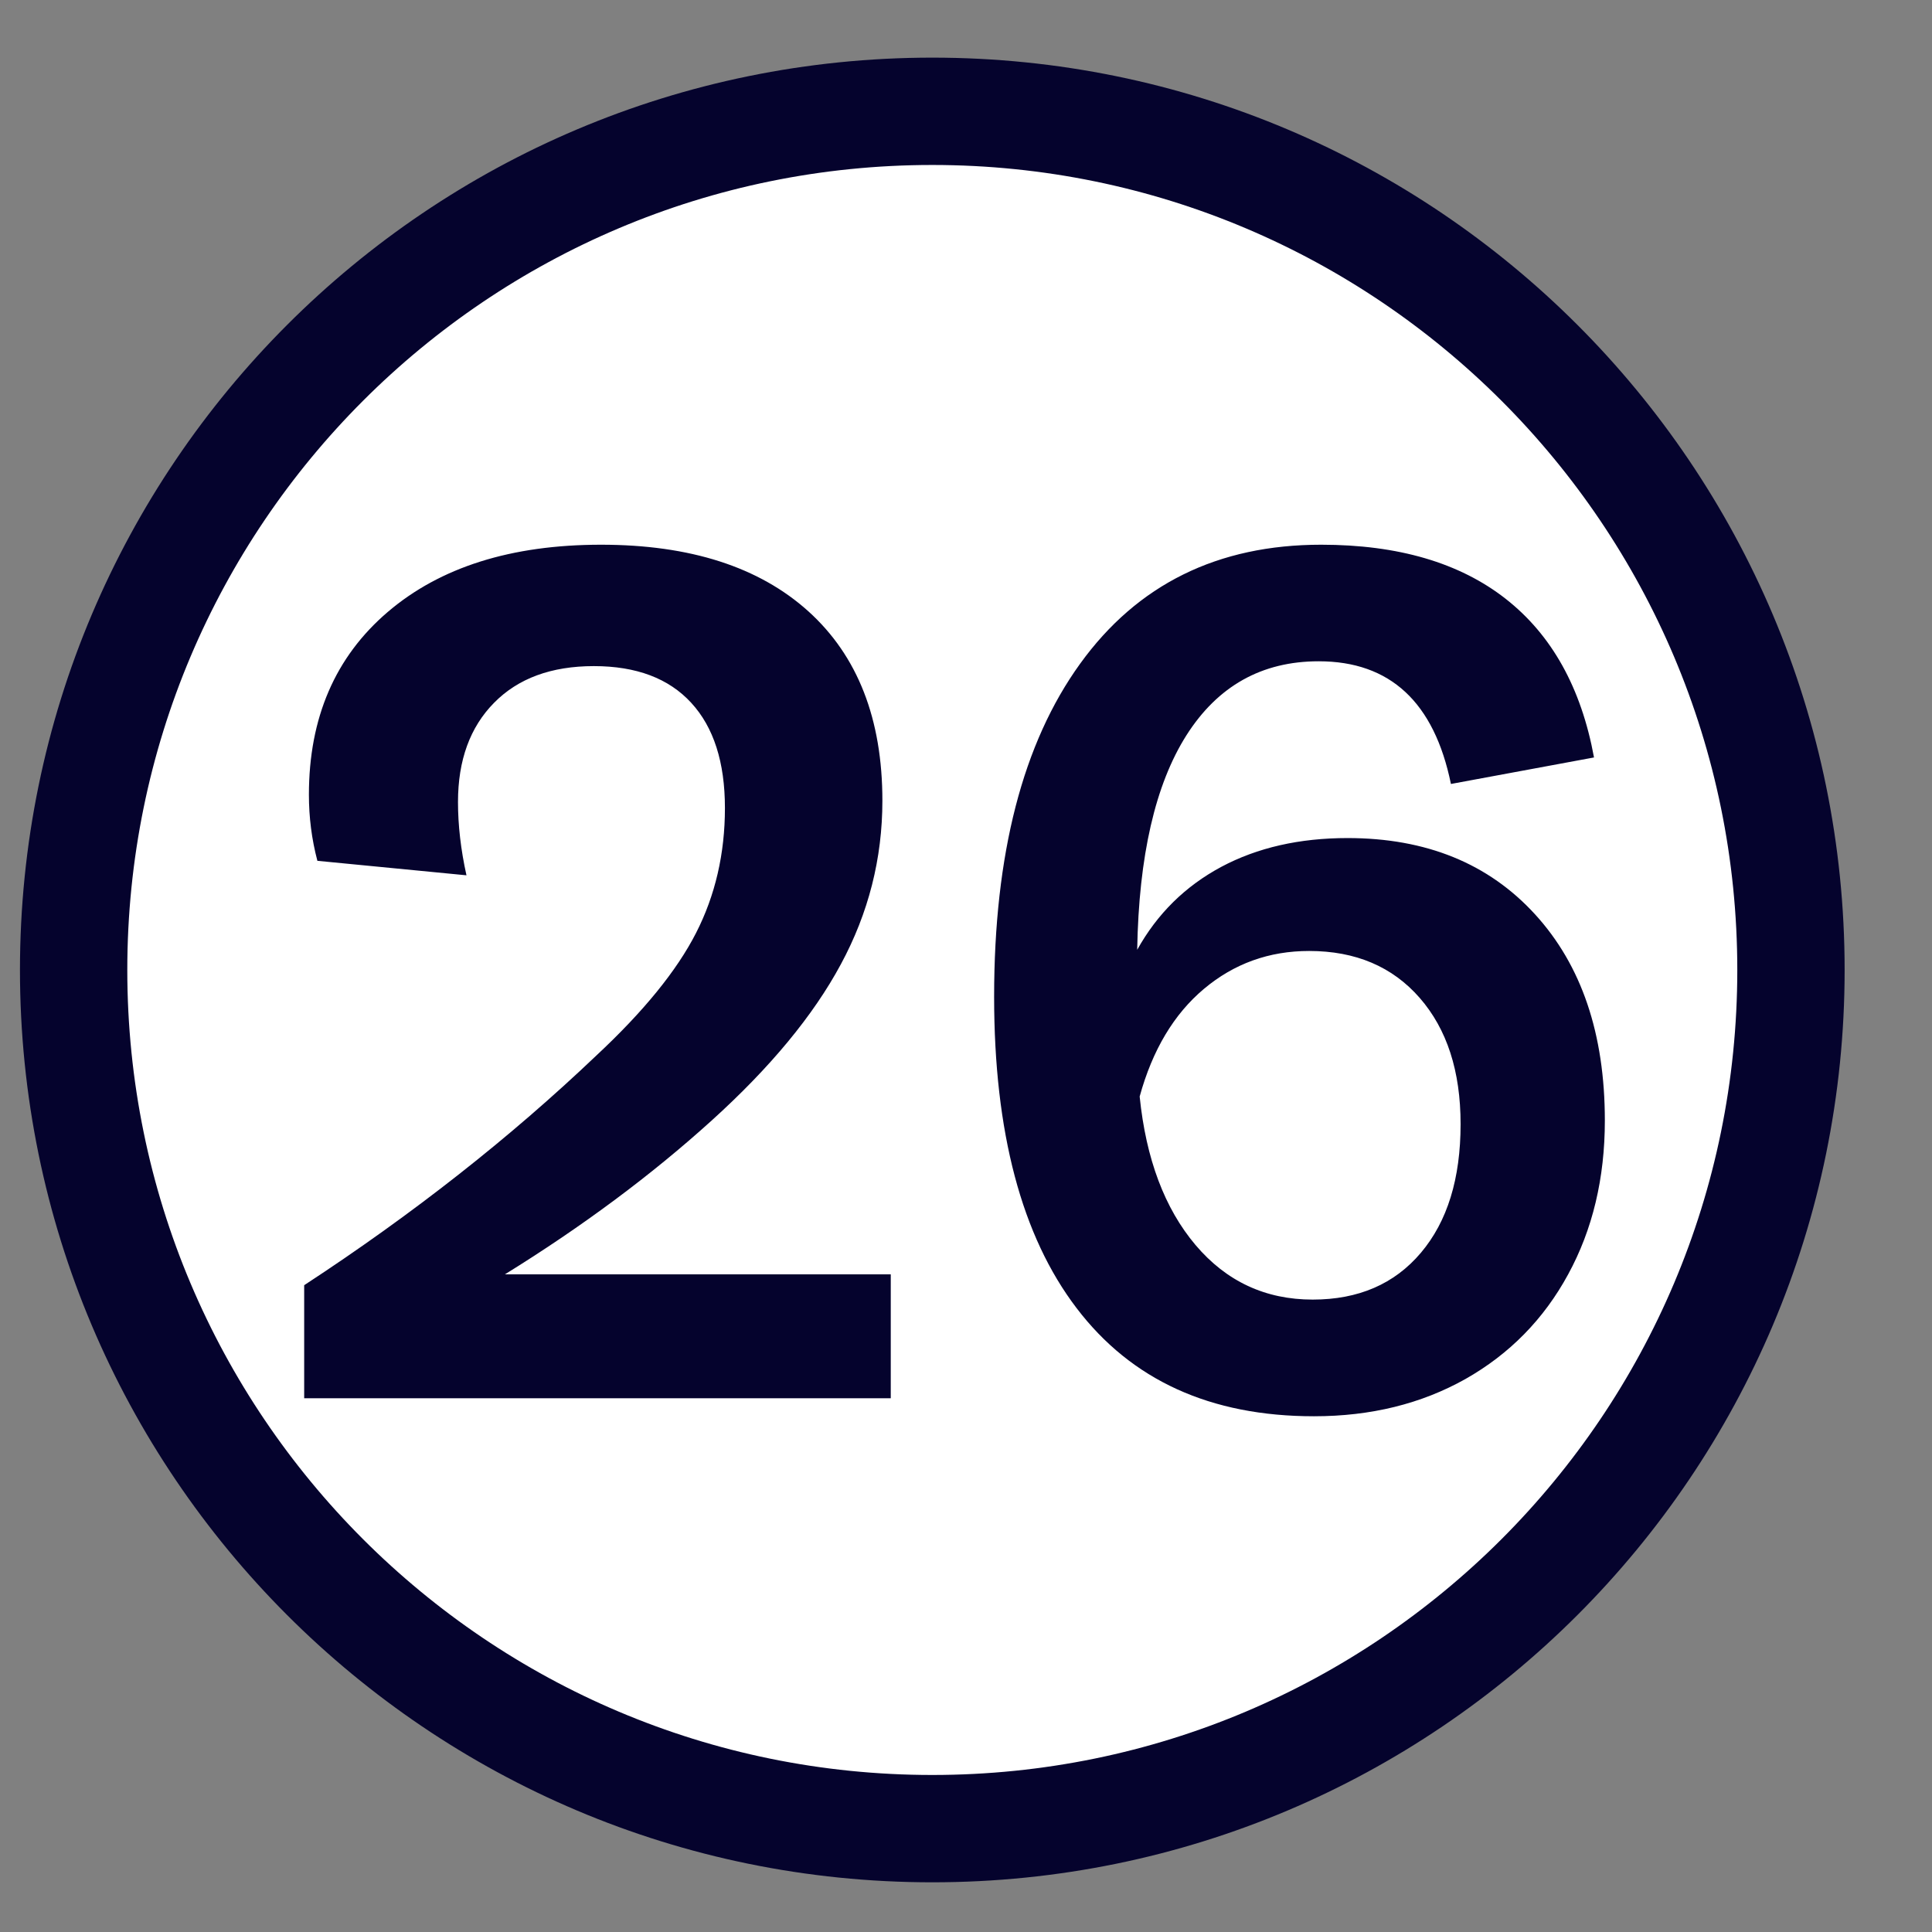 <?xml version="1.0" encoding="UTF-8"?>
<svg width="18px" height="18px" viewBox="0 0 18 18" version="1.1" xmlns="http://www.w3.org/2000/svg" xmlns:xlink="http://www.w3.org/1999/xlink">
    <rect x="0" y="0" width="18" height="18" fill="#808080" stroke="none"/>
    <title>number-26</title>
    <g id="Page-1" stroke="none" stroke-width="1" fill="none" fill-rule="evenodd">
        <g id="number-26" transform="translate(0.396, 1.037)" fill-rule="nonzero">
            <path d="M16.29,8 C16.29,12.418 12.708,16 8.29,16 C3.871,16 0.29,12.418 0.29,8 C0.29,3.582 3.871,0 8.29,0 C12.708,0 16.29,3.582 16.29,8 Z" id="Path" stroke="#05032D" fill="#FFFFFF"></path>
            <path d="M7.903,11.99 L7.903,10.836 L4.308,10.836 C5.032,10.388 5.674,9.91 6.234,9.403 C6.779,8.91 7.181,8.425 7.438,7.947 C7.696,7.469 7.825,6.961 7.825,6.423 C7.825,5.662 7.595,5.074 7.136,4.659 C6.677,4.245 6.033,4.038 5.204,4.038 C4.368,4.038 3.705,4.247 3.216,4.665 C2.727,5.083 2.482,5.651 2.482,6.367 C2.482,6.577 2.508,6.782 2.561,6.983 L2.561,6.983 L3.95,7.118 C3.897,6.879 3.871,6.651 3.871,6.435 C3.871,6.046 3.983,5.738 4.207,5.511 C4.431,5.283 4.741,5.169 5.137,5.169 C5.532,5.169 5.835,5.283 6.044,5.511 C6.253,5.738 6.358,6.065 6.358,6.491 C6.358,6.916 6.268,7.305 6.089,7.655 C5.91,8.006 5.6,8.387 5.159,8.798 C4.36,9.559 3.453,10.273 2.438,10.937 L2.438,10.937 L2.438,11.99 L7.903,11.99 Z M11.846,12.158 C12.376,12.158 12.846,12.042 13.257,11.811 C13.667,11.579 13.987,11.254 14.214,10.836 C14.442,10.418 14.556,9.94 14.556,9.403 C14.556,8.596 14.339,7.956 13.906,7.482 C13.473,7.008 12.891,6.771 12.159,6.771 C11.711,6.771 11.319,6.86 10.983,7.039 C10.647,7.219 10.386,7.476 10.199,7.812 C10.214,6.939 10.367,6.272 10.658,5.813 C10.95,5.354 11.36,5.124 11.89,5.124 C12.555,5.124 12.966,5.505 13.122,6.267 L13.122,6.267 L14.455,6.02 C14.336,5.371 14.061,4.878 13.632,4.542 C13.203,4.206 12.63,4.038 11.913,4.038 C10.95,4.038 10.201,4.407 9.667,5.147 C9.133,5.886 8.866,6.92 8.866,8.249 C8.866,9.511 9.122,10.478 9.634,11.15 C10.145,11.822 10.882,12.158 11.846,12.158 Z M11.834,11.071 C11.394,11.071 11.03,10.902 10.742,10.562 C10.455,10.222 10.281,9.761 10.222,9.179 C10.341,8.746 10.541,8.411 10.821,8.176 C11.101,7.941 11.427,7.823 11.801,7.823 C12.234,7.823 12.577,7.969 12.831,8.26 C13.085,8.551 13.212,8.943 13.212,9.436 C13.212,9.944 13.089,10.343 12.842,10.635 C12.596,10.926 12.26,11.071 11.834,11.071 Z" id="26" fill="#05032D"></path>
        </g>
    </g>
</svg>
